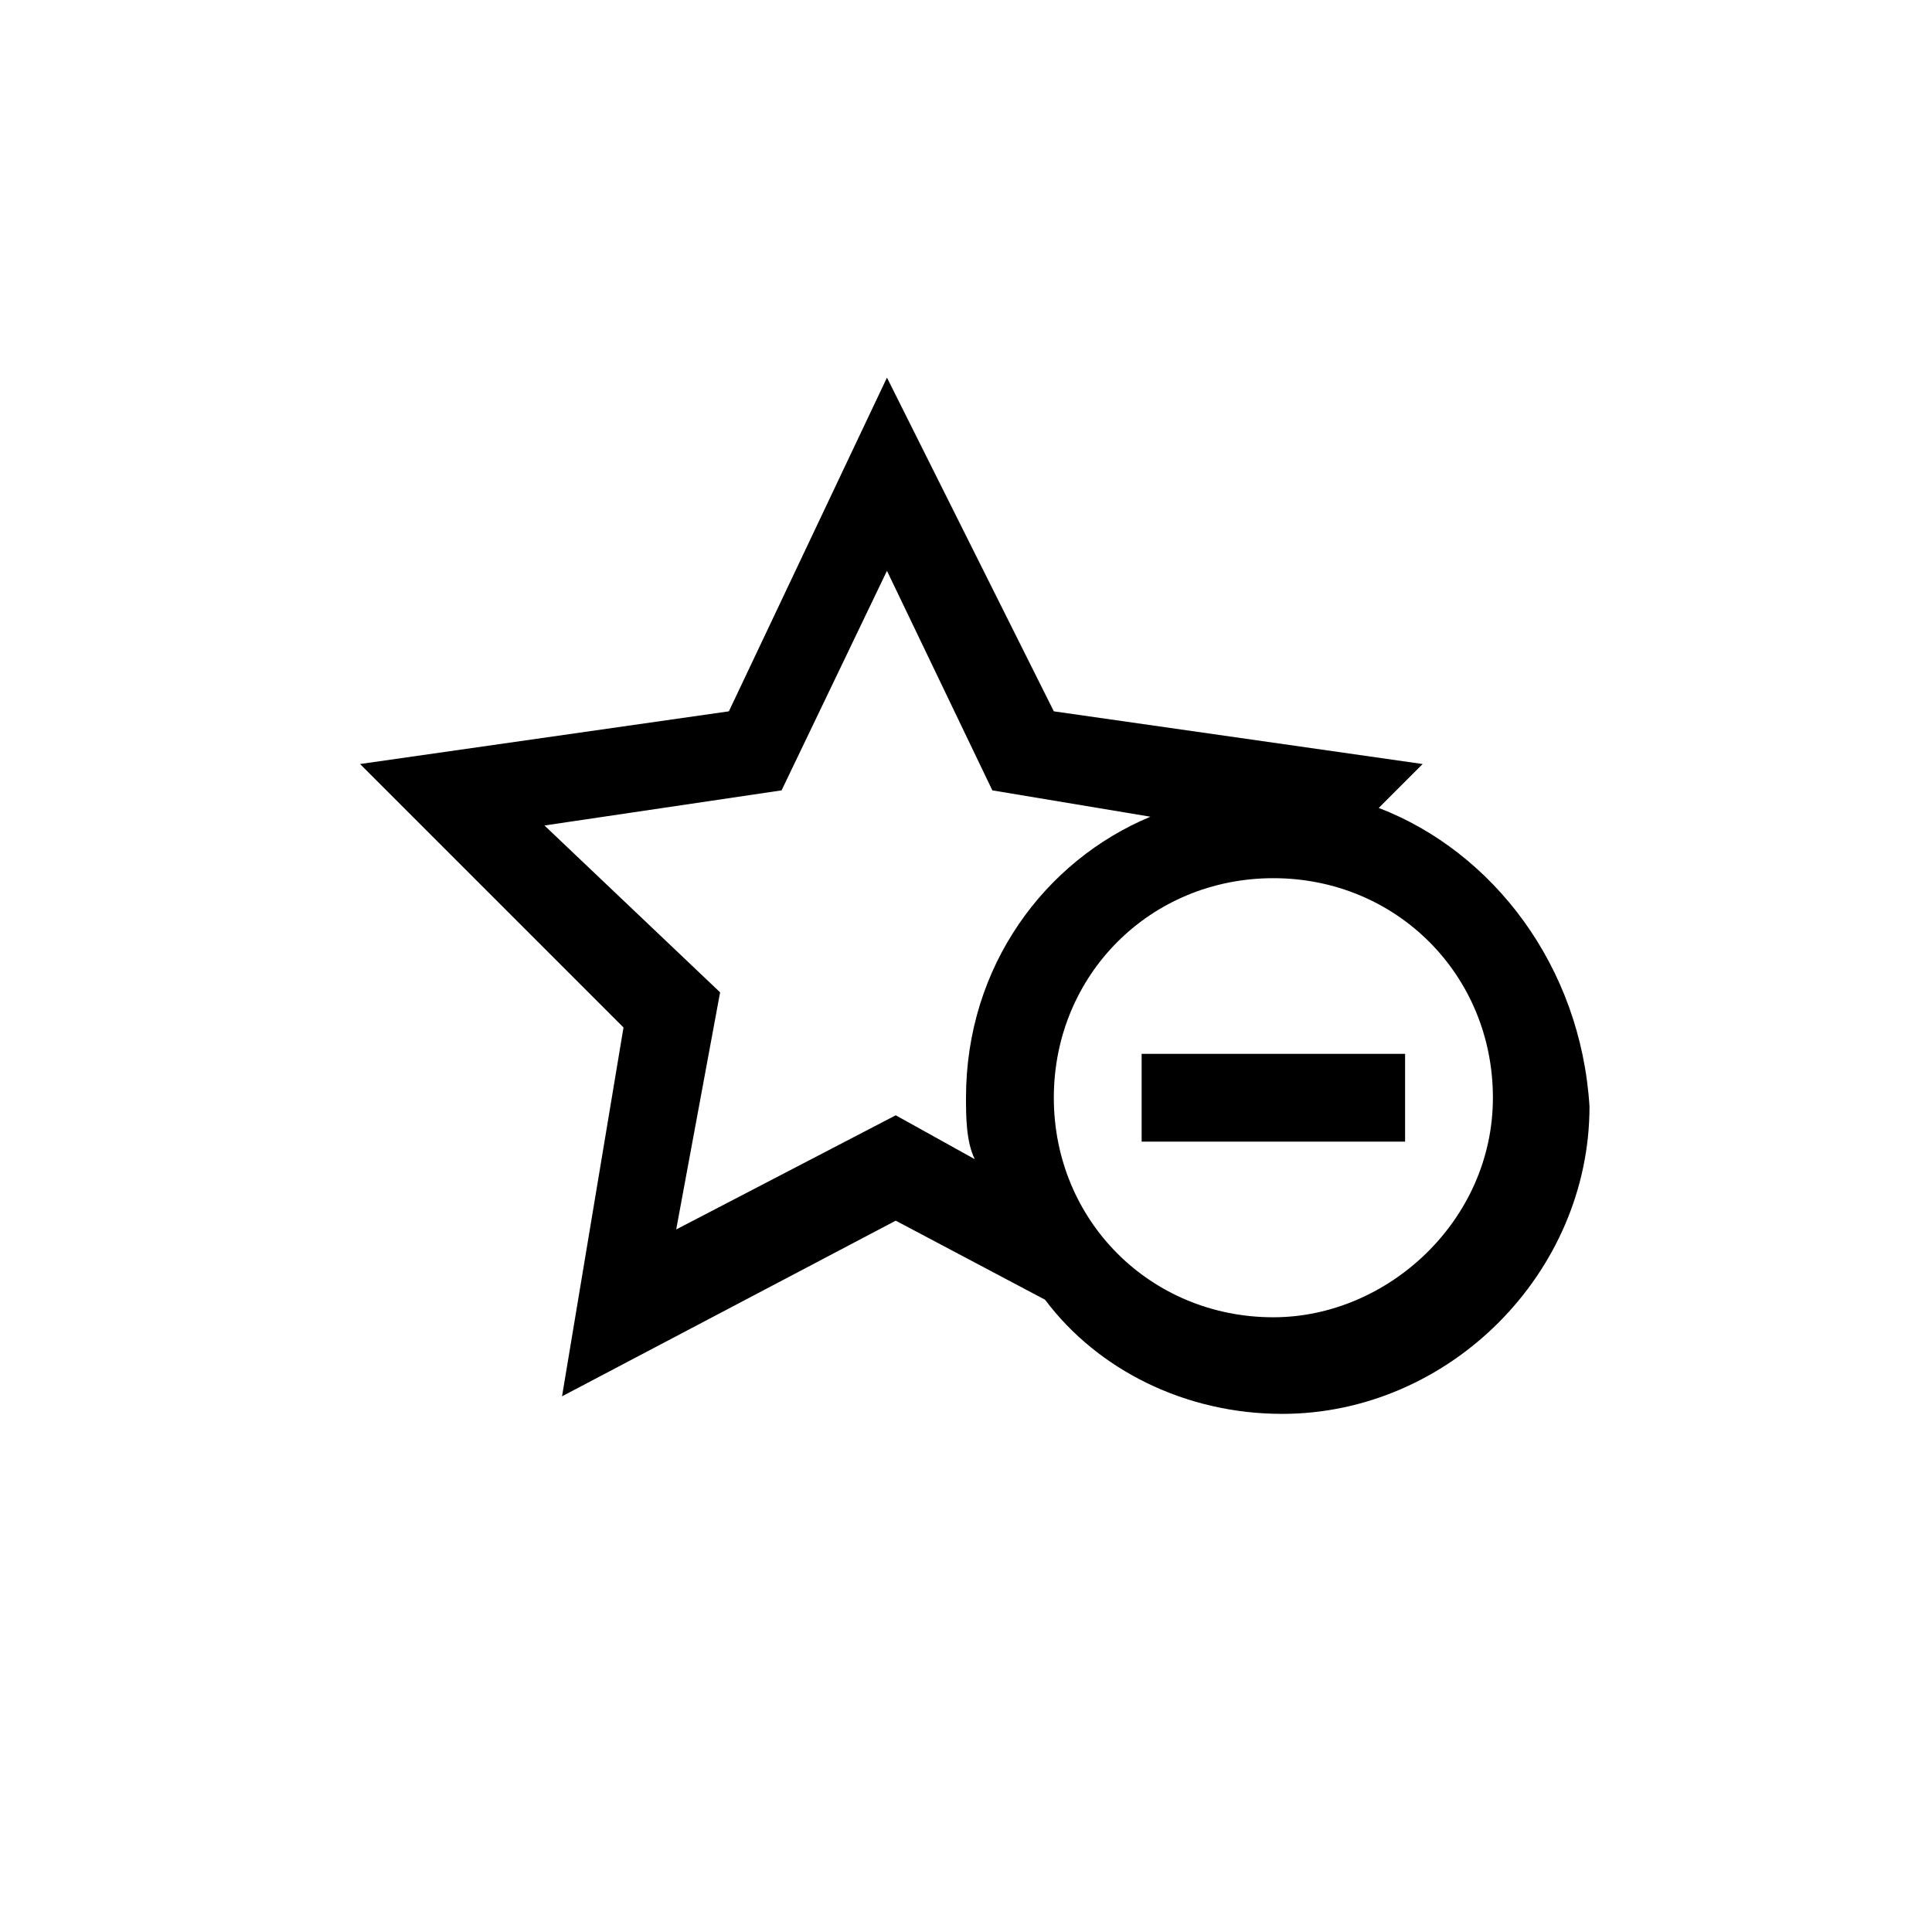<svg xmlns="http://www.w3.org/2000/svg" viewBox="0 0 22 22" enable-background="new 0 0 22 22"><path d="M15.7 9.2l.5-.5-4.2-.6-1.9-3.8-1.8 3.8-4.2.6 3 3-.7 4.2 3.8-2 1.7.9c.6.8 1.6 1.3 2.7 1.3 1.9 0 3.5-1.6 3.5-3.5C18 11 17 9.7 15.7 9.2zM11 12.5c0 .2 0 .5.1.7l-.9-.5L7.7 14l.5-2.7-2-1.9L8.9 9l1.2-2.5L11.3 9l1.8.3c-1.2.5-2.1 1.7-2.1 3.2zm3.5 2.5c-1.4 0-2.5-1.1-2.5-2.5s1.1-2.5 2.5-2.5 2.5 1.1 2.5 2.5-1.2 2.5-2.5 2.5zM13 13h3v-1h-3v1z"/></svg>